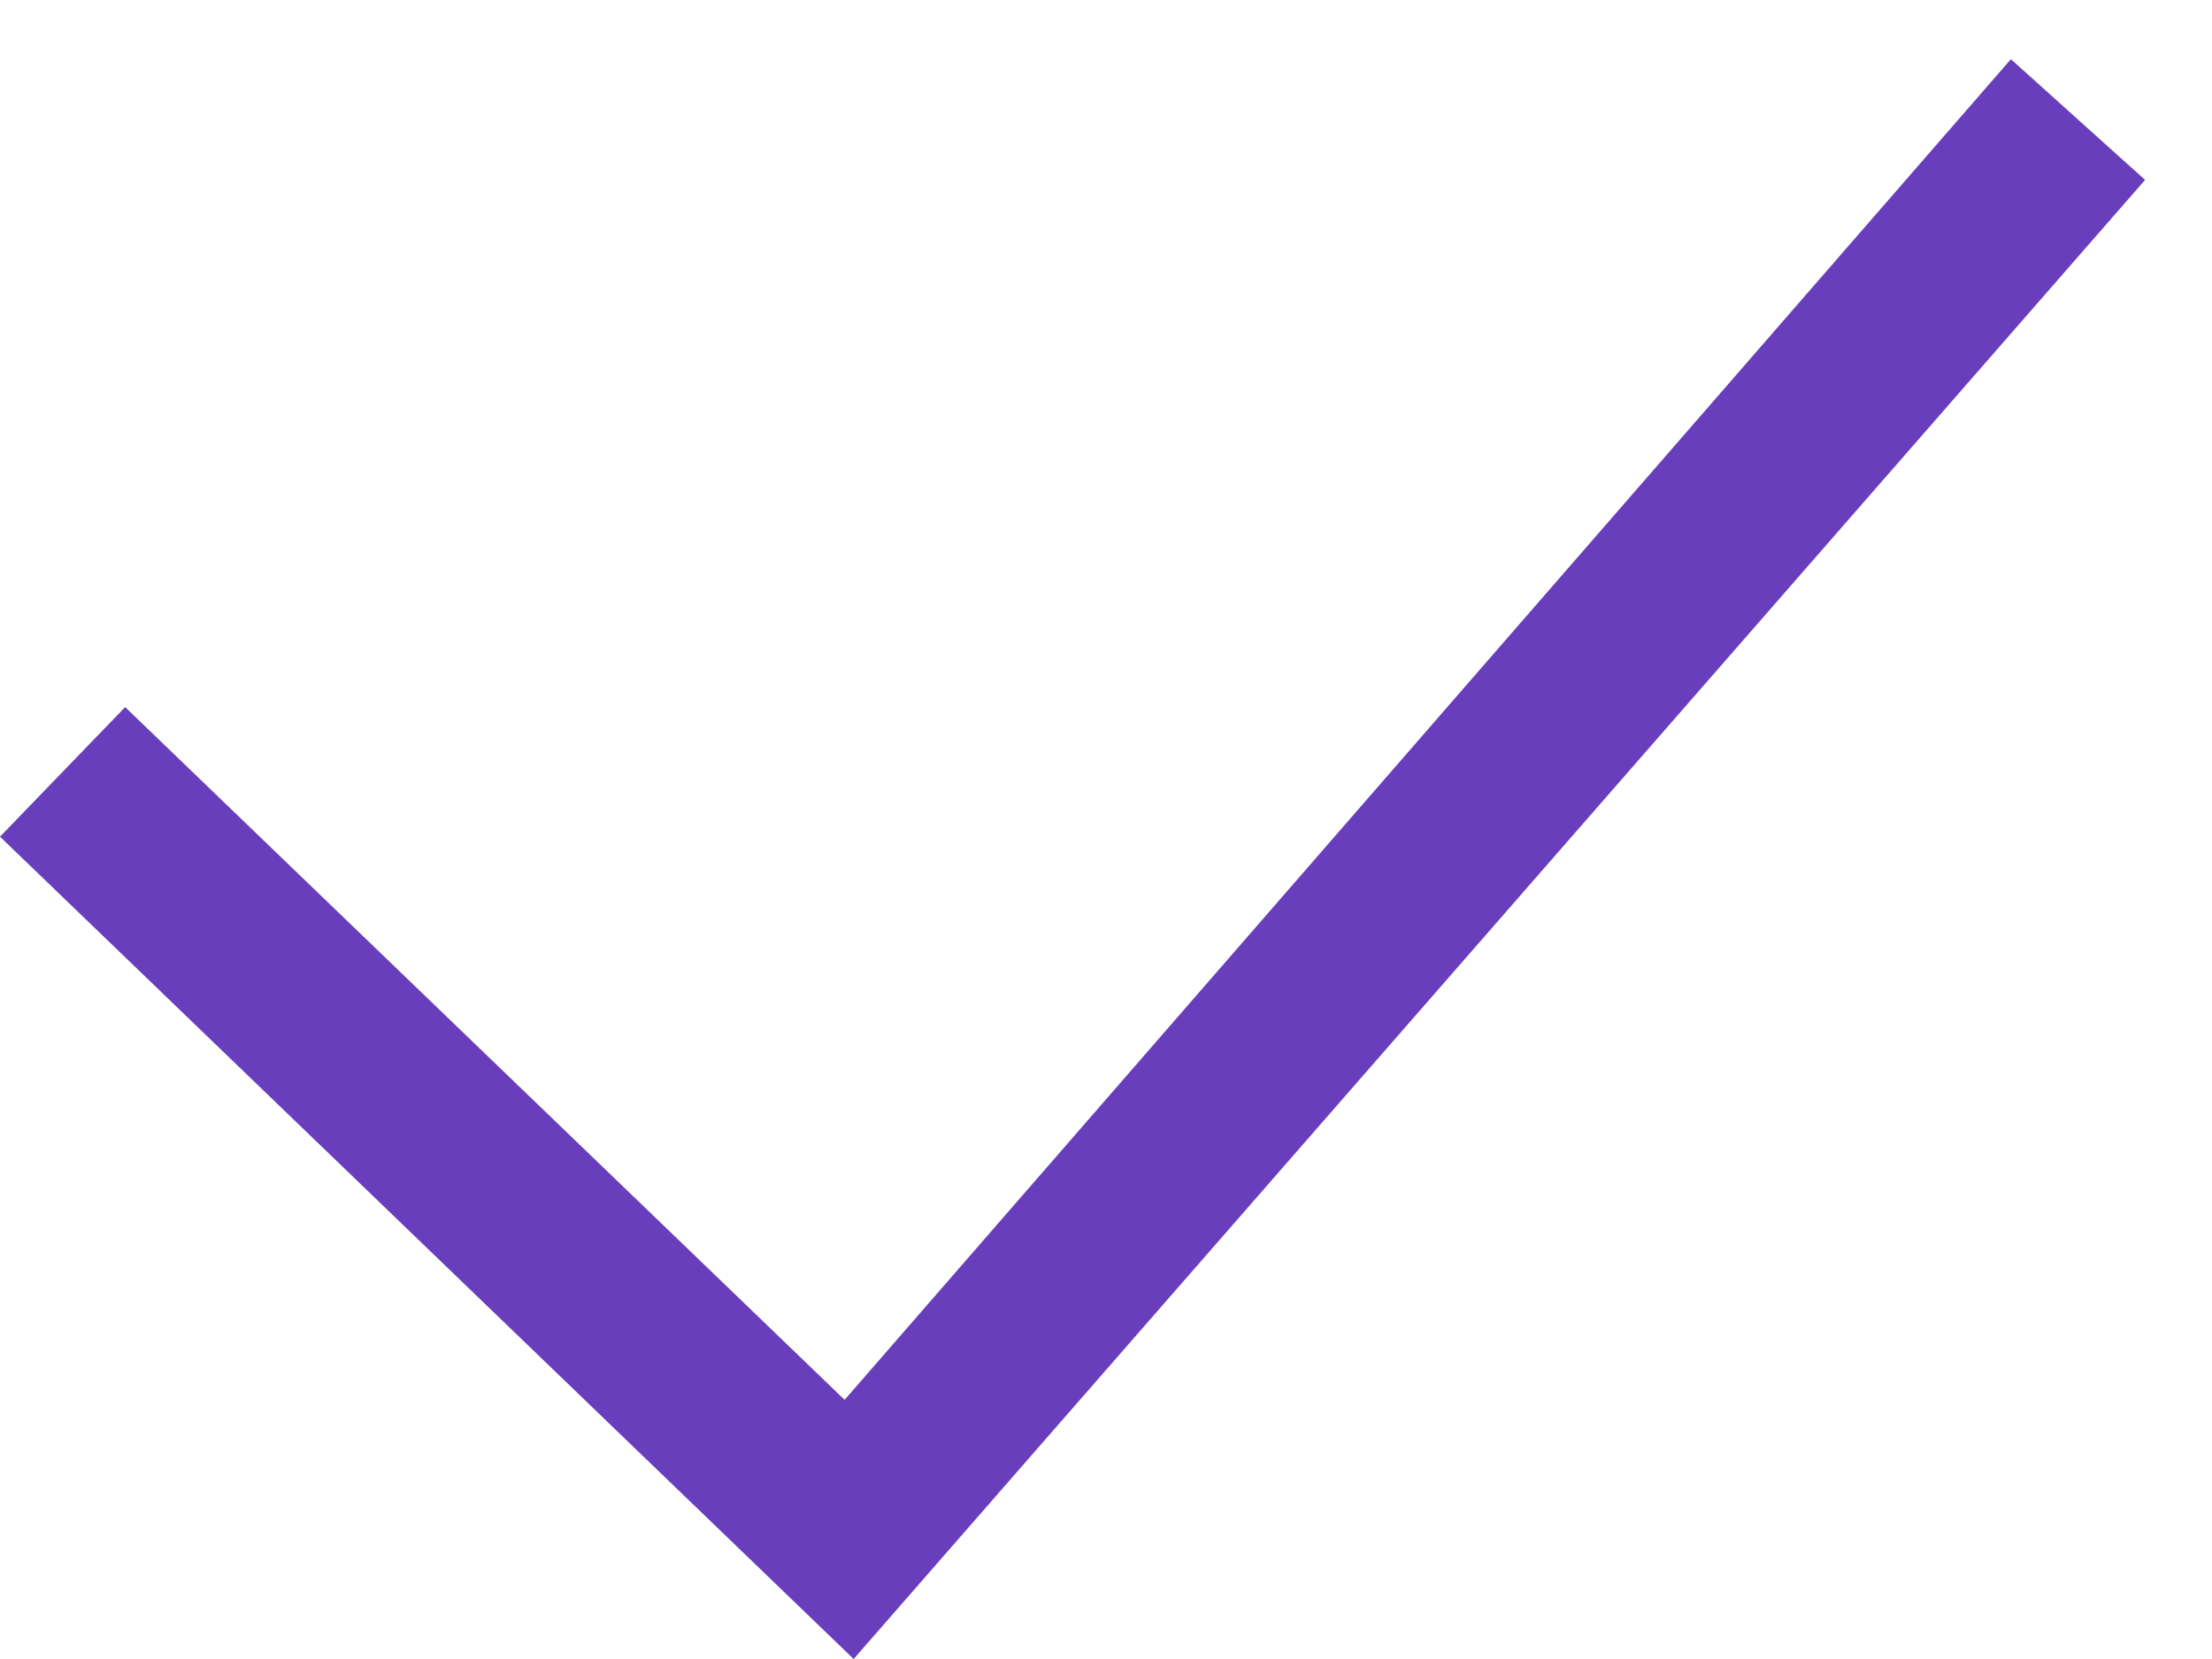 <?xml version="1.0" encoding="UTF-8"?>
<svg width="12px" height="9px" viewBox="0 0 12 9" version="1.1" xmlns="http://www.w3.org/2000/svg" xmlns:xlink="http://www.w3.org/1999/xlink">
    <!-- Generator: Sketch 48.2 (47327) - http://www.bohemiancoding.com/sketch -->
    <title>Page 1</title>
    <desc>Created with Sketch.</desc>
    <defs></defs>
    <g id="PDP---Small" stroke="none" stroke-width="1" fill="none" fill-rule="evenodd" transform="translate(-152, -436)">
        <g id="Group-6" transform="translate(139, 424)" fill="#683EBD">
            <g id="Group-2" transform="translate(13, 12)">
                <polygon id="Page-1" points="4.582 7.594 0.679 3.836 0 4.539 4.631 9 11.637 0.976 10.909 0.321"></polygon>
            </g>
        </g>
    </g>
</svg>